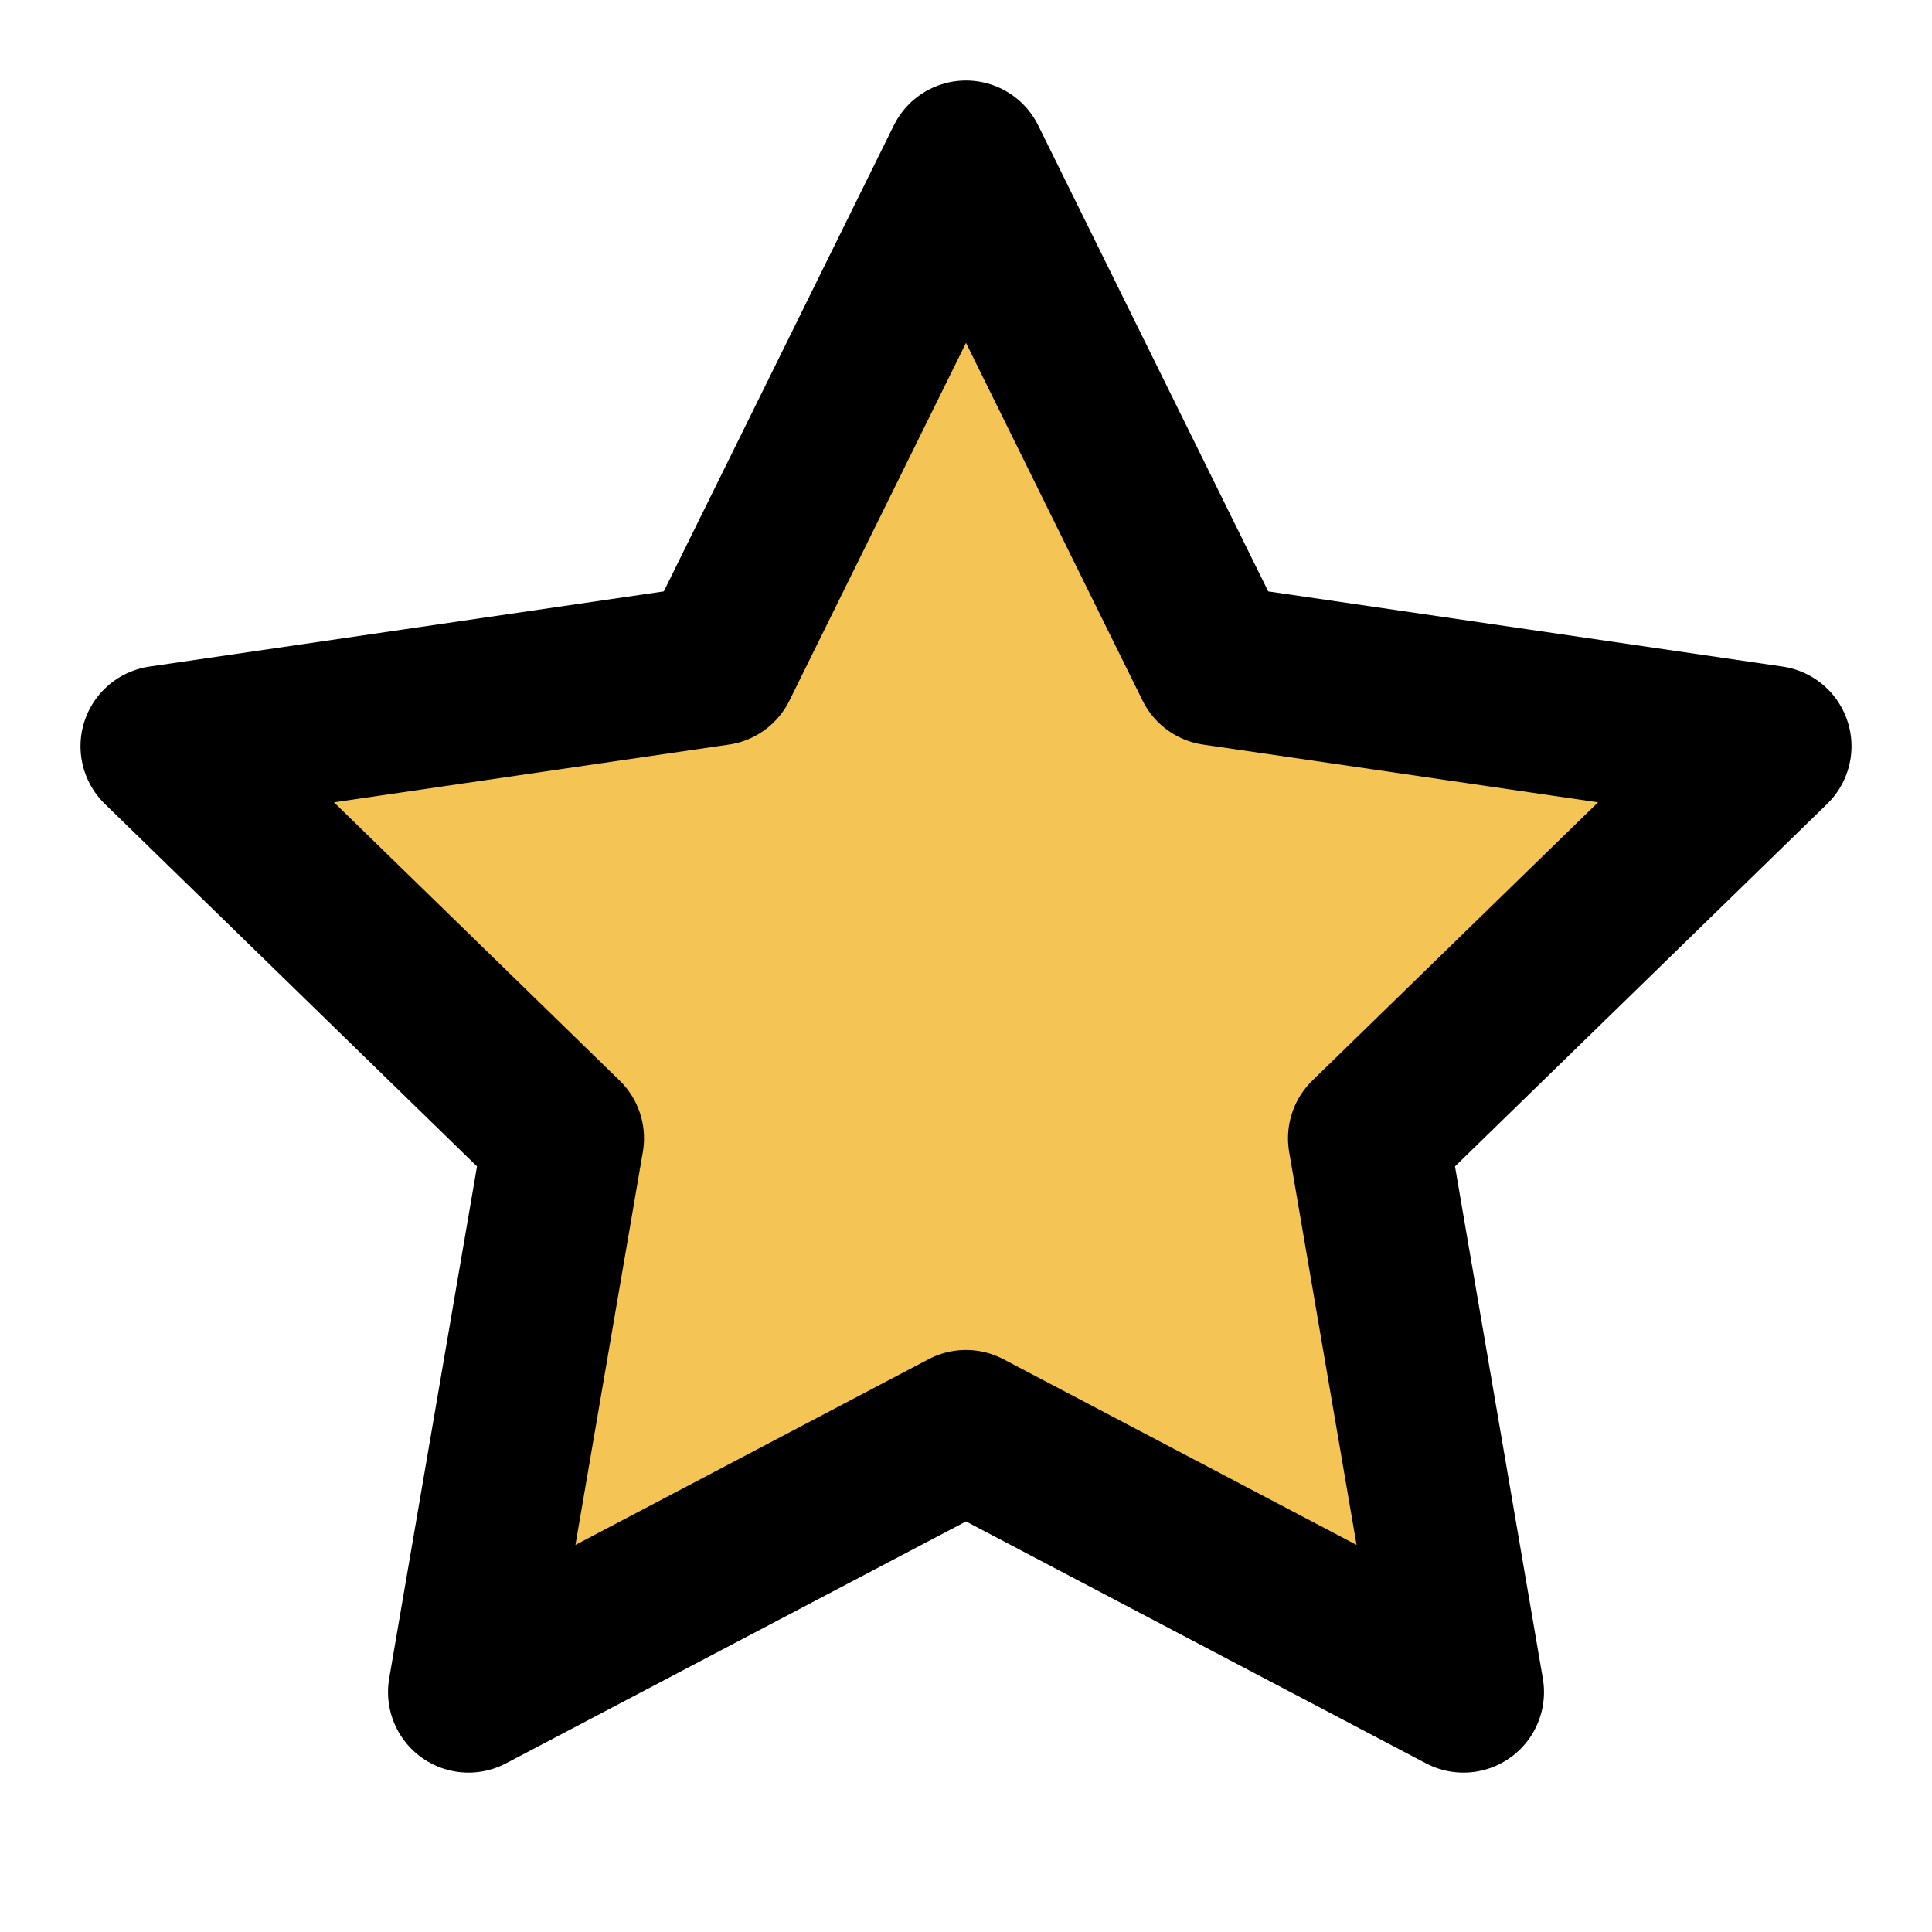 <svg xmlns="http://www.w3.org/2000/svg" width="24" height="24" viewBox="0 0 24 24" fill="#f4c454" stroke="star" stroke-width="2" stroke-linecap="round" stroke-linejoin="round" class="feather feather-star"><polygon points="12 2 15.09 8.26 22 9.27 17 14.14 18.18 21.02 12 17.77 5.82 21.02 7 14.14 2 9.27 8.91 8.26 12 2"></polygon></svg>